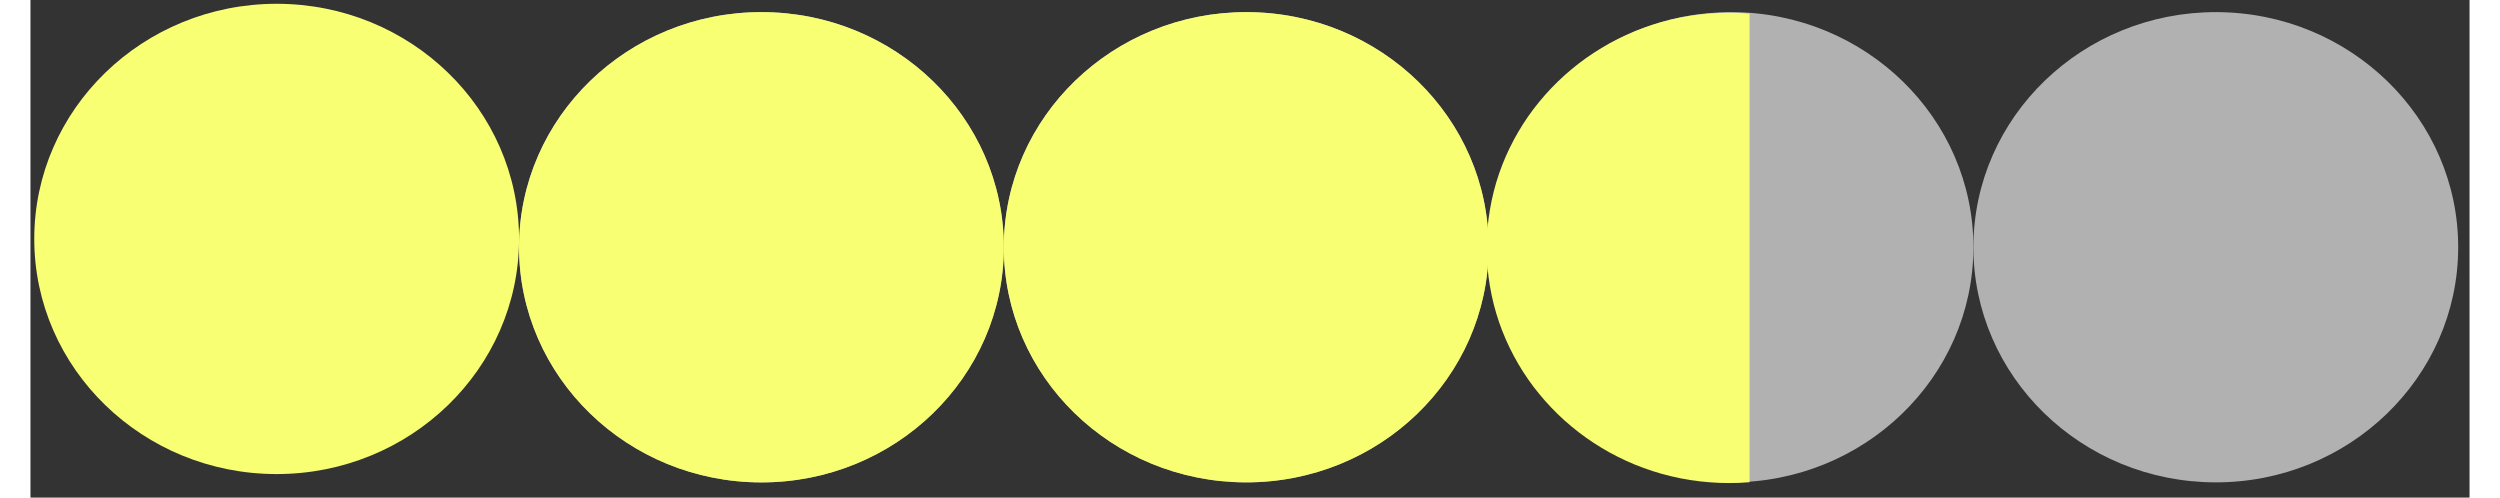 <?xml version="1.0" encoding="UTF-8" standalone="no"?>
<!DOCTYPE svg PUBLIC "-//W3C//DTD SVG 1.1//EN" "http://www.w3.org/Graphics/SVG/1.1/DTD/svg11.dtd">
<svg version="1.1" xmlns="http://www.w3.org/2000/svg" xmlns:xlink="http://www.w3.org/1999/xlink" preserveAspectRatio="xMidYMid meet" viewBox="2.227 -1 644 131.39" width="200" height="39.81"><rect x="2.227" y="-1" width="644" height="131.39" fill="#333333" stroke="none"/><defs><path d="M323.41 2.2C358.73 2.3 387.33 30.19 387.23 64.45C387.13 98.71 358.37 126.46 323.05 126.36C287.73 126.25 259.13 98.36 259.23 64.1C259.33 29.84 288.09 2.11 323.41 2.2Z" id="b2yMhkBS1R"></path><path d="M323.41 2.2C358.73 2.3 387.33 30.19 387.23 64.45C387.13 98.71 358.37 126.46 323.05 126.36C287.73 126.25 259.13 98.36 259.23 64.1C259.33 29.84 288.09 2.11 323.41 2.2Z" id="c1UoifYaAK"></path><path d="M579.41 2.2C614.73 2.3 643.33 30.19 643.23 64.45C643.13 98.71 614.37 126.46 579.05 126.36C543.73 126.25 515.13 98.36 515.23 64.1C515.33 29.84 544.09 2.11 579.41 2.2Z" id="a53thi0Og"></path><path d="M579.41 2.2C614.73 2.3 643.33 30.19 643.23 64.45C643.13 98.71 614.37 126.46 579.05 126.36C543.73 126.25 515.13 98.36 515.23 64.1C515.33 29.84 544.09 2.11 579.41 2.2Z" id="ajNlBaSh6"></path><path d="M451.41 2.2C486.73 2.3 515.33 30.19 515.23 64.45C515.13 98.71 486.37 126.46 451.05 126.36C415.73 126.25 387.13 98.36 387.23 64.1C387.33 29.84 416.09 2.11 451.41 2.2Z" id="a1cEJShkiD"></path><path d="M451.41 2.2C486.73 2.3 515.33 30.19 515.23 64.45C515.13 98.71 486.37 126.46 451.05 126.36C415.73 126.25 387.13 98.36 387.23 64.1C387.33 29.84 416.09 2.11 451.41 2.2Z" id="bfGoI9w7A"></path><path d="M323.41 2.2C358.73 2.3 387.33 30.19 387.23 64.45C387.13 98.71 358.37 126.46 323.05 126.36C287.73 126.25 259.13 98.36 259.23 64.1C259.33 29.84 288.09 2.11 323.41 2.2Z" id="aNVGztSeK"></path><path d="M323.41 2.2C358.73 2.3 387.33 30.19 387.23 64.45C387.13 98.71 358.37 126.46 323.05 126.36C287.73 126.25 259.13 98.36 259.23 64.1C259.33 29.84 288.09 2.11 323.41 2.2Z" id="a3ys0eLYMm"></path><path d="M451.41 2.2C486.73 2.3 515.33 30.19 515.23 64.45C515.13 98.71 486.37 126.46 451.05 126.36C415.73 126.25 387.13 98.36 387.23 64.1C387.33 29.84 416.09 2.11 451.41 2.2Z" id="k8O54pk2qb"></path><path d="M451.41 2.2C486.73 2.3 515.33 30.19 515.23 64.45C515.13 98.71 486.37 126.46 451.05 126.36C415.73 126.25 387.13 98.36 387.23 64.1C387.33 29.84 416.09 2.11 451.41 2.2Z" id="d18pKwCk5W"></path><path d="M195.23 2.2C230.55 2.2 259.23 30.02 259.23 64.28C259.23 98.54 230.55 126.37 195.23 126.37C159.91 126.37 131.23 98.54 131.23 64.28C131.23 30.02 159.91 2.2 195.23 2.2Z" id="eueOuwule"></path><path d="M195.23 2.2C230.55 2.2 259.23 30.02 259.23 64.28C259.23 98.54 230.55 126.37 195.23 126.37C159.91 126.37 131.23 98.54 131.23 64.28C131.23 30.02 159.91 2.2 195.23 2.2Z" id="g1guyx3ZNc"></path><path d="M67.23 0C102.55 0 131.23 27.82 131.23 62.08C131.23 96.34 102.55 124.17 67.23 124.17C31.91 124.17 3.23 96.34 3.23 62.08C3.23 27.82 31.91 0 67.23 0Z" id="a2e6YXXucB"></path><path d="M50.11 89.96C60.76 89.96 69.4 98.34 69.4 108.67C69.4 119 60.76 127.39 50.11 127.39C39.46 127.39 30.81 119 30.81 108.67C30.81 98.34 39.46 89.96 50.11 89.96Z" id="e22xQGsrd"></path><path d="M456.13 2.59L456.13 126.32L455.97 126.33L453.36 126.49L450.73 126.54L448.09 126.49L445.48 126.33L442.9 126.08L440.35 125.73L437.84 125.28L435.36 124.73L432.91 124.1L430.51 123.37L428.15 122.56L425.83 121.66L423.55 120.67L421.33 119.6L419.15 118.46L417.03 117.23L414.96 115.93L412.94 114.55L410.98 113.1L409.09 111.58L407.25 110L405.48 108.34L403.78 106.62L402.14 104.84L400.58 103L399.08 101.11L397.66 99.15L396.32 97.14L395.06 95.08L393.88 92.97L392.78 90.81L391.76 88.6L390.83 86.35L389.99 84.06L389.24 81.73L388.59 79.36L388.03 76.95L387.57 74.51L387.2 72.04L386.94 69.54L386.78 67.01L386.73 64.45L386.78 61.89L386.94 59.36L387.2 56.86L387.57 54.39L388.03 51.95L388.59 49.54L389.24 47.17L389.99 44.84L390.83 42.55L391.76 40.3L392.78 38.09L393.88 35.93L395.06 33.82L396.32 31.76L397.66 29.75L399.08 27.8L400.58 25.9L402.14 24.06L403.78 22.28L405.48 20.56L407.25 18.91L409.09 17.32L410.98 15.8L412.94 14.35L414.96 12.98L417.03 11.68L419.15 10.45L421.33 9.3L423.55 8.24L425.83 7.25L428.15 6.35L430.51 5.54L432.91 4.81L435.36 4.17L437.84 3.63L440.35 3.18L442.9 2.83L445.48 2.58L448.09 2.42L450.73 2.37L453.36 2.42L455.97 2.58L455.97 2.58L456.13 2.59Z" id="d43qJZsWed"></path></defs><g><g><use xlink:href="#b2yMhkBS1R" opacity="1" fill="#b1b1b1" fill-opacity="1"></use><g><use xlink:href="#b2yMhkBS1R" opacity="1" fill-opacity="0" stroke="#000000" stroke-width="1" stroke-opacity="0"></use></g></g><g><use xlink:href="#c1UoifYaAK" opacity="1" fill="#000000" fill-opacity="0"></use><g><use xlink:href="#c1UoifYaAK" opacity="1" fill-opacity="0" stroke="#000000" stroke-width="1" stroke-opacity="0"></use></g></g><g><use xlink:href="#a53thi0Og" opacity="1" fill="#b1b1b1" fill-opacity="1"></use><g><use xlink:href="#a53thi0Og" opacity="1" fill-opacity="0" stroke="#000000" stroke-width="1" stroke-opacity="0"></use></g></g><g><use xlink:href="#ajNlBaSh6" opacity="1" fill="#000000" fill-opacity="0"></use><g><use xlink:href="#ajNlBaSh6" opacity="1" fill-opacity="0" stroke="#000000" stroke-width="1" stroke-opacity="0"></use></g></g><g><use xlink:href="#a1cEJShkiD" opacity="1" fill="#000000" fill-opacity="0"></use><g><use xlink:href="#a1cEJShkiD" opacity="1" fill-opacity="0" stroke="#000000" stroke-width="1" stroke-opacity="0"></use></g></g><g><use xlink:href="#bfGoI9w7A" opacity="1" fill="#000000" fill-opacity="0"></use><g><use xlink:href="#bfGoI9w7A" opacity="1" fill-opacity="0" stroke="#000000" stroke-width="1" stroke-opacity="0"></use></g></g><g><use xlink:href="#aNVGztSeK" opacity="1" fill="#000000" fill-opacity="0"></use><g><use xlink:href="#aNVGztSeK" opacity="1" fill-opacity="0" stroke="#000000" stroke-width="1" stroke-opacity="0"></use></g></g><g><use xlink:href="#a3ys0eLYMm" opacity="1" fill="#f8ff73" fill-opacity="1"></use><g><use xlink:href="#a3ys0eLYMm" opacity="1" fill-opacity="0" stroke="#000000" stroke-width="1" stroke-opacity="0"></use></g></g><g><use xlink:href="#k8O54pk2qb" opacity="1" fill="#b1b1b1" fill-opacity="1"></use><g><use xlink:href="#k8O54pk2qb" opacity="1" fill-opacity="0" stroke="#000000" stroke-width="1" stroke-opacity="0"></use></g></g><g><use xlink:href="#d18pKwCk5W" opacity="1" fill="#000000" fill-opacity="0"></use><g><use xlink:href="#d18pKwCk5W" opacity="1" fill-opacity="0" stroke="#000000" stroke-width="1" stroke-opacity="0"></use></g></g><g><use xlink:href="#eueOuwule" opacity="1" fill="#b1b1b1" fill-opacity="1"></use><g><use xlink:href="#eueOuwule" opacity="1" fill-opacity="0" stroke="#000000" stroke-width="1" stroke-opacity="0"></use></g></g><g><use xlink:href="#g1guyx3ZNc" opacity="1" fill="#f8ff73" fill-opacity="1"></use><g><use xlink:href="#g1guyx3ZNc" opacity="1" fill-opacity="0" stroke="#000000" stroke-width="1" stroke-opacity="0"></use></g></g><g><use xlink:href="#a2e6YXXucB" opacity="1" fill="#f8ff73" fill-opacity="1"></use><g><use xlink:href="#a2e6YXXucB" opacity="1" fill-opacity="0" stroke="#000000" stroke-width="1" stroke-opacity="0"></use></g></g><g><use xlink:href="#e22xQGsrd" opacity="1" fill="#000000" fill-opacity="0"></use><g><use xlink:href="#e22xQGsrd" opacity="1" fill-opacity="0" stroke="#000000" stroke-width="1" stroke-opacity="0"></use></g></g><g><use xlink:href="#d43qJZsWed" opacity="1" fill="#f8ff73" fill-opacity="1"></use><g><use xlink:href="#d43qJZsWed" opacity="1" fill-opacity="0" stroke="#000000" stroke-width="1" stroke-opacity="0"></use></g></g></g></svg>